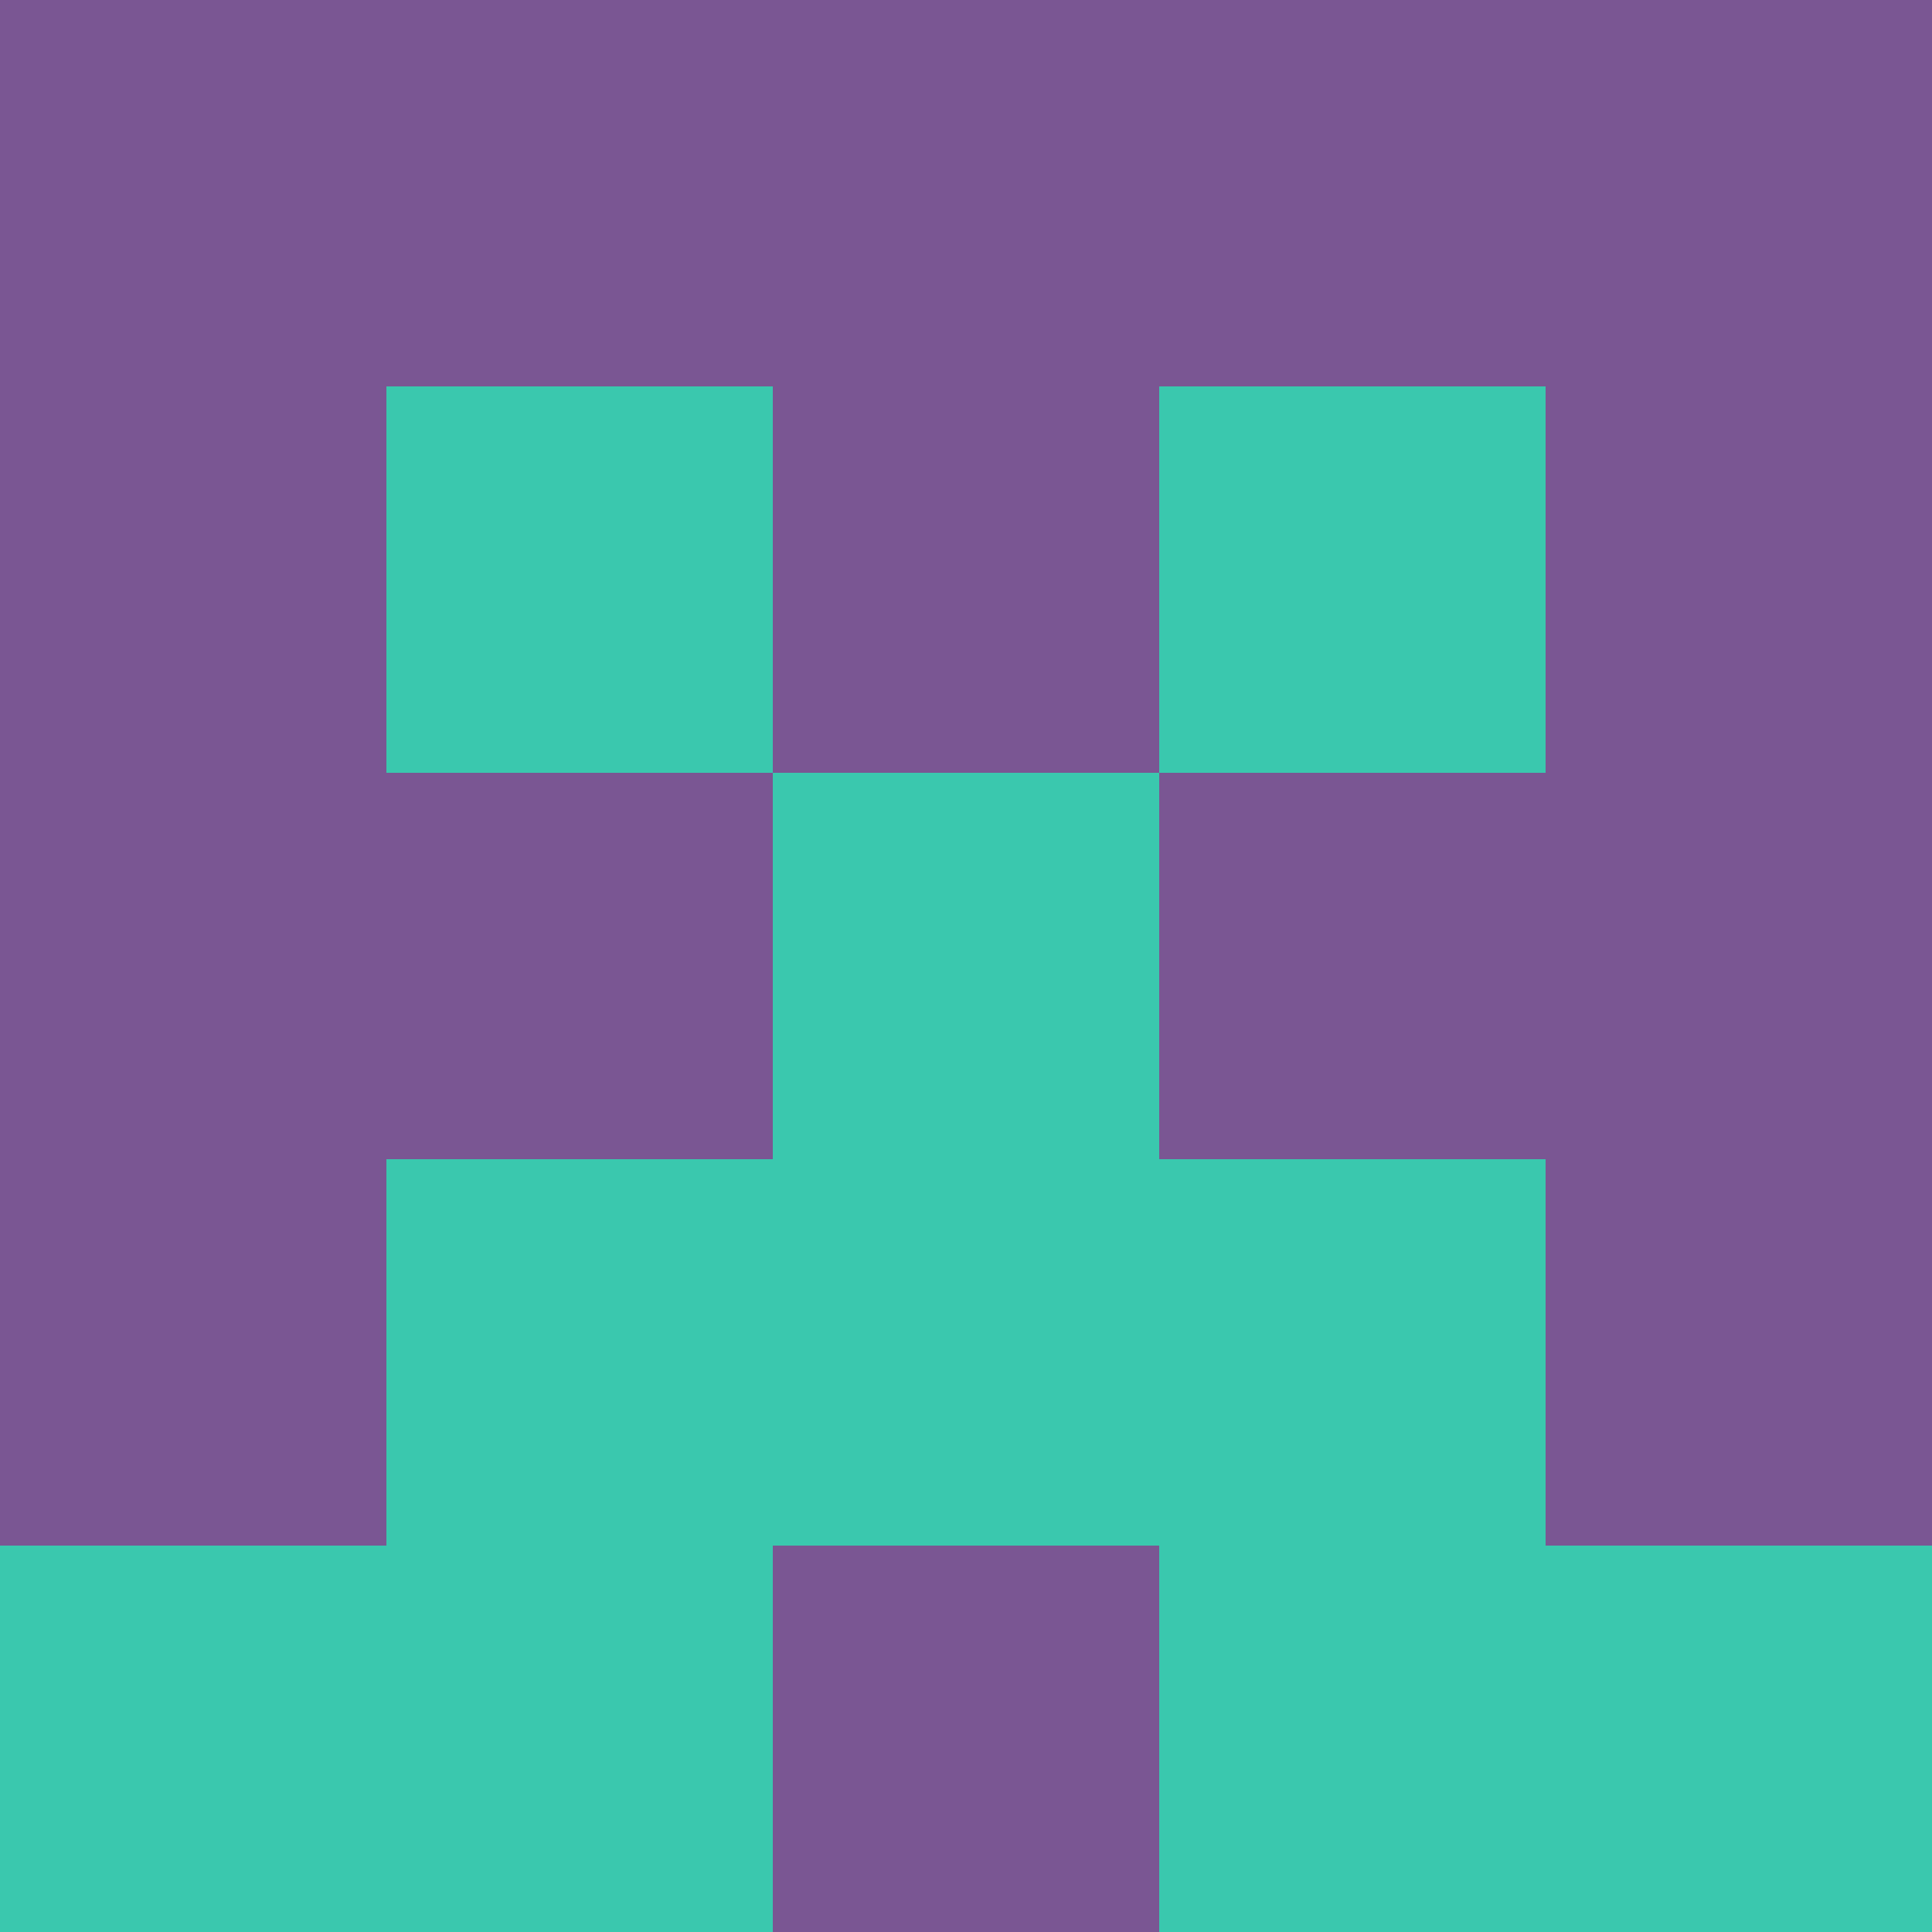 <svg xmlns="http://www.w3.org/2000/svg" viewBox="0 0 5 5" height="100" width="100">
                        <rect x="0" y="0" height="1" width="1" fill="#7A5693"/>
                    <rect x="4" y="0" height="1" width="1" fill="#7A5693"/>
                    <rect x="1" y="0" height="1" width="1" fill="#7A5693"/>
                    <rect x="3" y="0" height="1" width="1" fill="#7A5693"/>
                    <rect x="2" y="0" height="1" width="1" fill="#7A5693"/>
                                <rect x="0" y="1" height="1" width="1" fill="#7A5693"/>
                    <rect x="4" y="1" height="1" width="1" fill="#7A5693"/>
                    <rect x="1" y="1" height="1" width="1" fill="#3AC8AE"/>
                    <rect x="3" y="1" height="1" width="1" fill="#3AC8AE"/>
                    <rect x="2" y="1" height="1" width="1" fill="#7A5693"/>
                                <rect x="0" y="2" height="1" width="1" fill="#7A5693"/>
                    <rect x="4" y="2" height="1" width="1" fill="#7A5693"/>
                    <rect x="1" y="2" height="1" width="1" fill="#7A5693"/>
                    <rect x="3" y="2" height="1" width="1" fill="#7A5693"/>
                    <rect x="2" y="2" height="1" width="1" fill="#3AC8AE"/>
                                <rect x="0" y="3" height="1" width="1" fill="#7A5693"/>
                    <rect x="4" y="3" height="1" width="1" fill="#7A5693"/>
                    <rect x="1" y="3" height="1" width="1" fill="#3AC8AE"/>
                    <rect x="3" y="3" height="1" width="1" fill="#3AC8AE"/>
                    <rect x="2" y="3" height="1" width="1" fill="#3AC8AE"/>
                                <rect x="0" y="4" height="1" width="1" fill="#3AC8AE"/>
                    <rect x="4" y="4" height="1" width="1" fill="#3AC8AE"/>
                    <rect x="1" y="4" height="1" width="1" fill="#3AC8AE"/>
                    <rect x="3" y="4" height="1" width="1" fill="#3AC8AE"/>
                    <rect x="2" y="4" height="1" width="1" fill="#7A5693"/>
            </svg>
